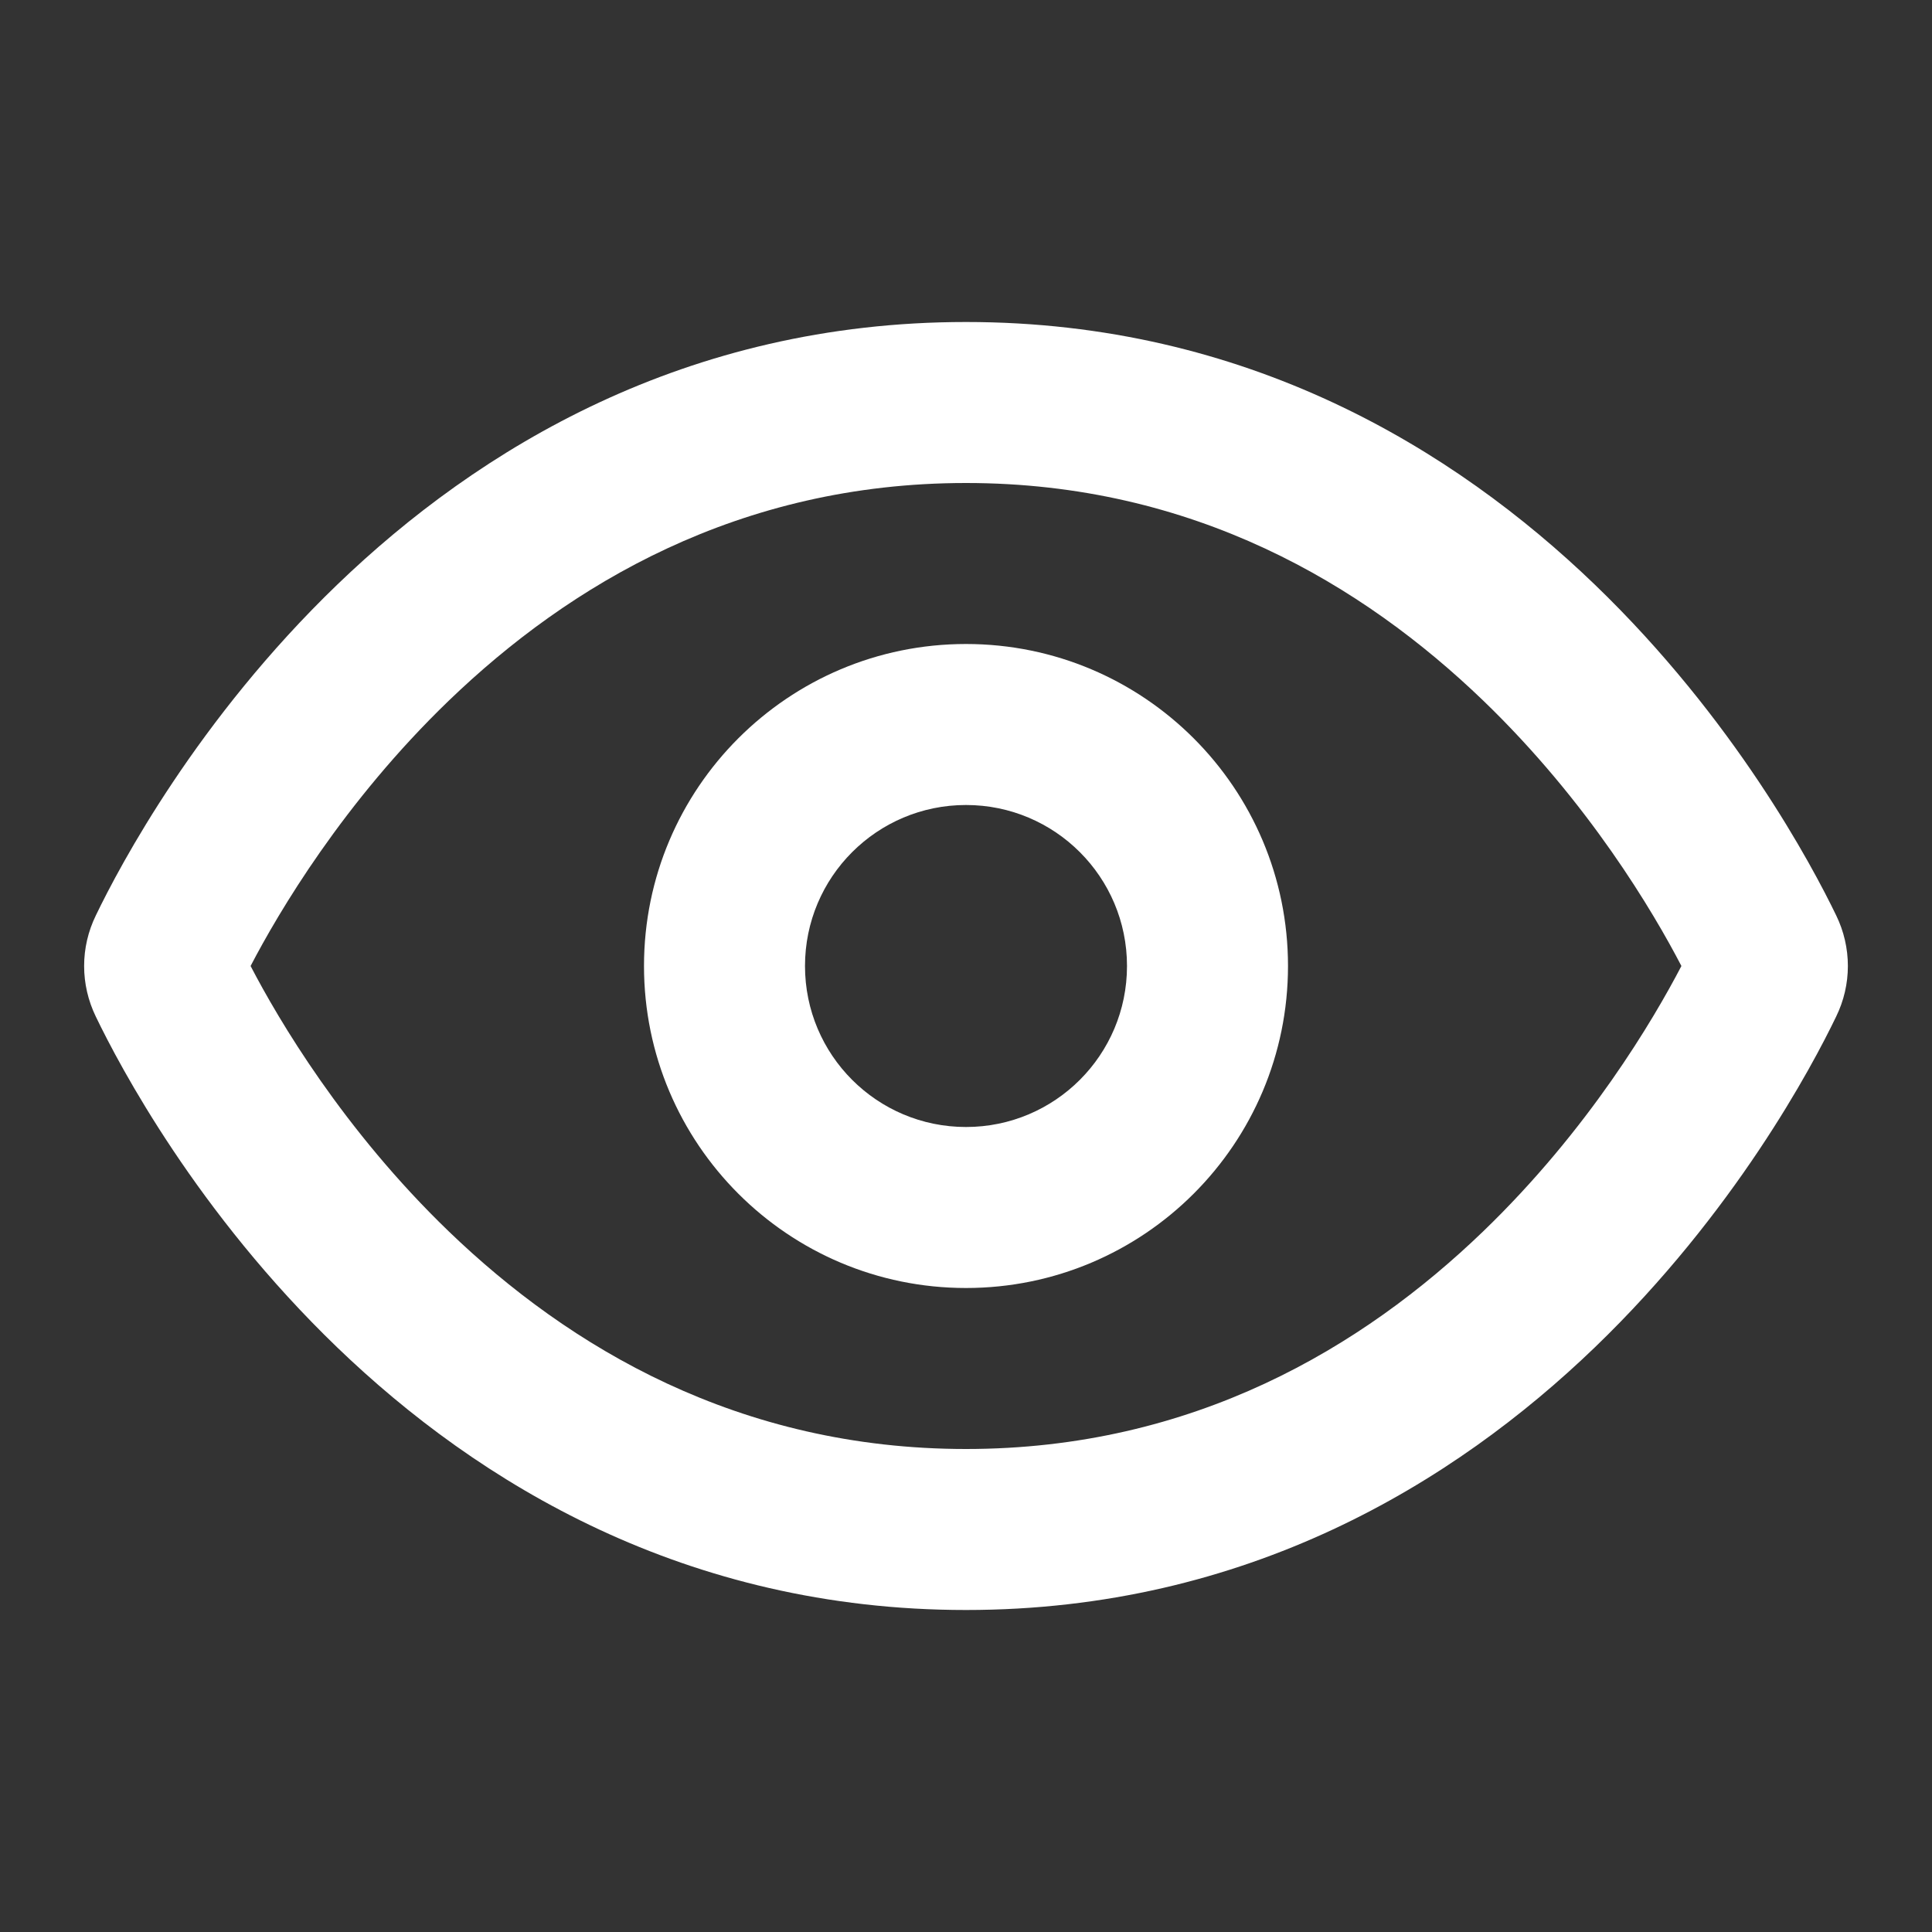 <svg width="24" height="24" viewBox="0 0 24 24" fill="none" xmlns="http://www.w3.org/2000/svg">
<rect x="0" y="0" width="24" height="24" fill="#333333" stroke="none"/>
<path fill-rule="evenodd" clip-rule="evenodd" d="M4.19 7.262C5.94 5.577 8.517 4 12 4C15.483 4 18.061 5.577 19.811 7.262C21.548 8.935 22.51 10.751 22.81 11.372C22.905 11.567 22.955 11.782 22.955 12C22.955 12.218 22.905 12.433 22.809 12.629C22.51 13.25 21.548 15.065 19.811 16.738C18.061 18.423 15.483 20 12 20C8.517 20 5.939 18.423 4.189 16.738C2.451 15.065 1.489 13.249 1.19 12.628C1.095 12.432 1.045 12.218 1.045 12C1.045 11.782 1.095 11.567 1.191 11.371C1.49 10.75 2.453 8.935 4.19 7.262ZM3.113 12C3.458 12.664 4.264 14.034 5.576 15.298C7.069 16.735 9.175 18 12 18C14.825 18 16.931 16.735 18.423 15.298C19.735 14.034 20.541 12.664 20.887 12C20.542 11.336 19.736 9.966 18.424 8.702C16.931 7.265 14.825 6 12 6C9.176 6 7.07 7.265 5.577 8.702C4.265 9.966 3.459 11.336 3.113 12Z" fill="white"/>
<path fill-rule="evenodd" clip-rule="evenodd" d="M12 10C10.895 10 10 10.895 10 12C10 13.105 10.895 14 12 14C13.105 14 14 13.105 14 12C14 10.895 13.105 10 12 10ZM8 12C8 9.791 9.791 8 12 8C14.209 8 16 9.791 16 12C16 14.209 14.209 16 12 16C9.791 16 8 14.209 8 12Z" fill="white"/>
</svg>
